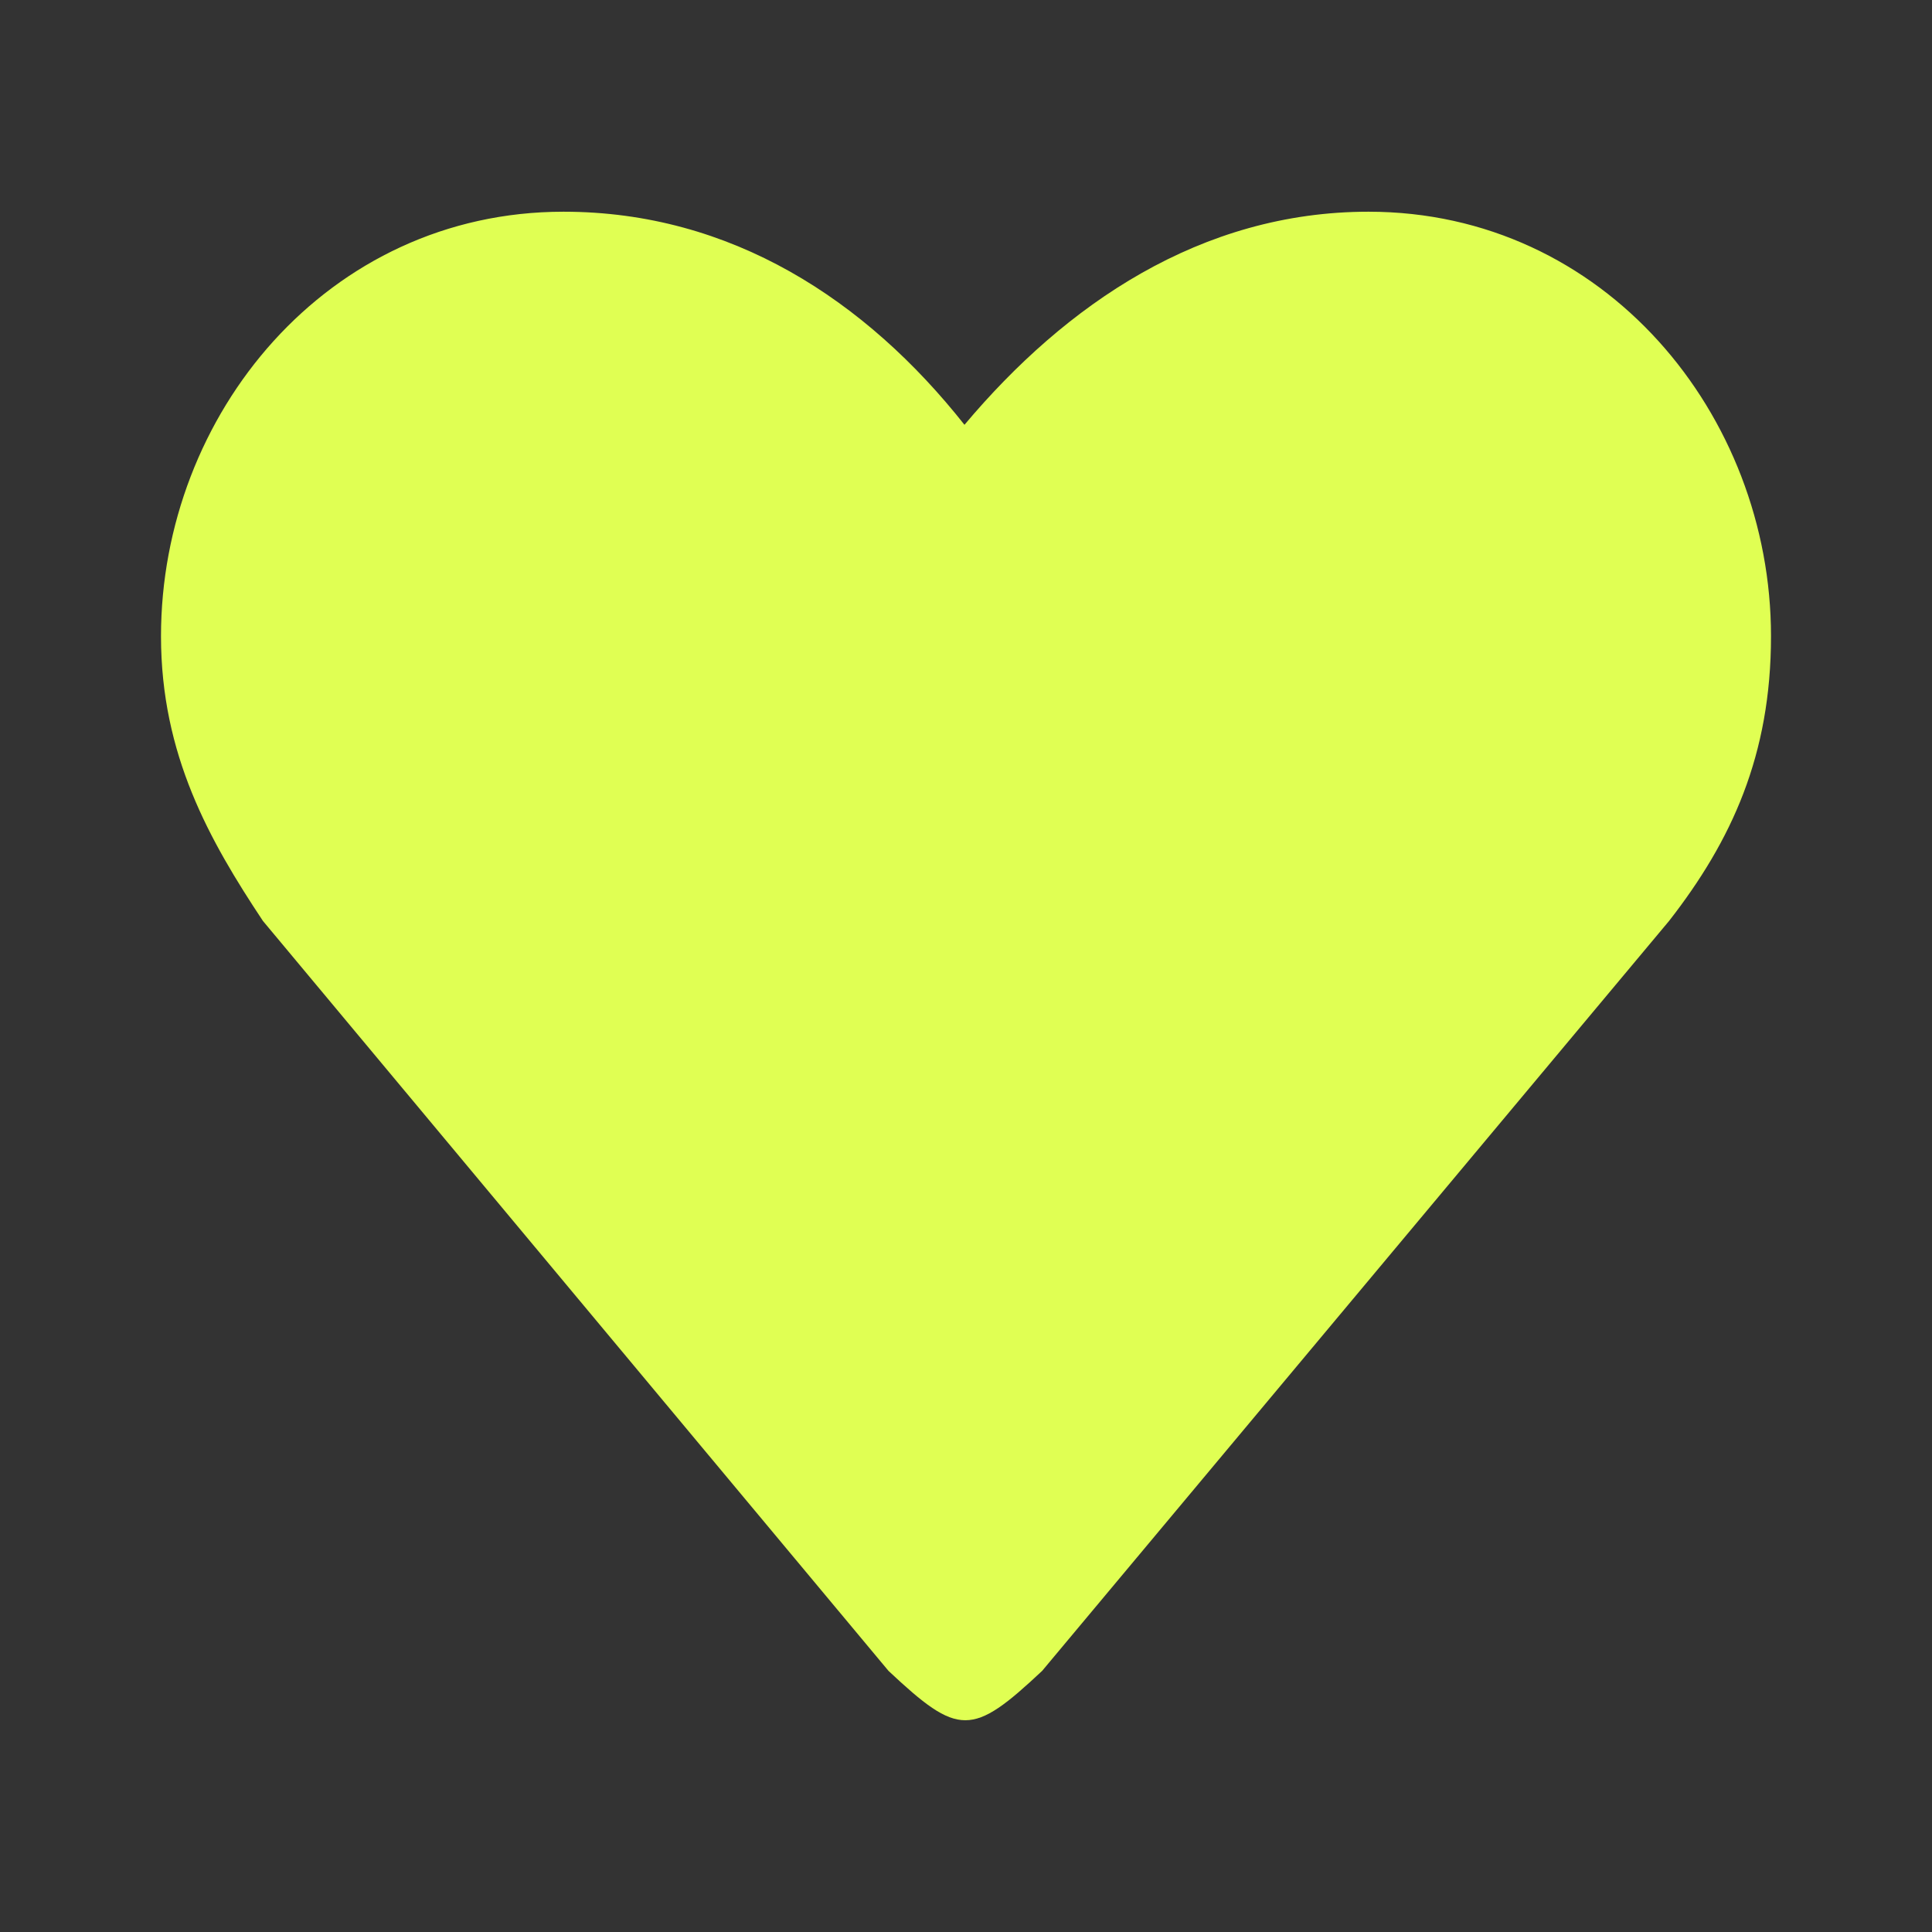 <svg width="24" height="24" viewBox="0 0 24 24" fill="none" xmlns="http://www.w3.org/2000/svg">
<rect x="0" y="0" width="24" height="24" fill="#333333" stroke="none"/>
<path d="M17 2.63C14.917 2.63 13.239 3.781 11.981 5.277C10.758 3.73 9.083 2.63 7 2.63C4.066 2.63 2 5.153 2 7.903C2 9.379 2.604 10.442 3.266 11.44L11.037 20.756C11.909 21.574 12.074 21.574 12.946 20.756L20.734 11.44C21.512 10.442 22 9.379 22 7.903C22 5.153 19.934 2.63 17 2.63Z" fill="#E0FF53"/>
</svg>
